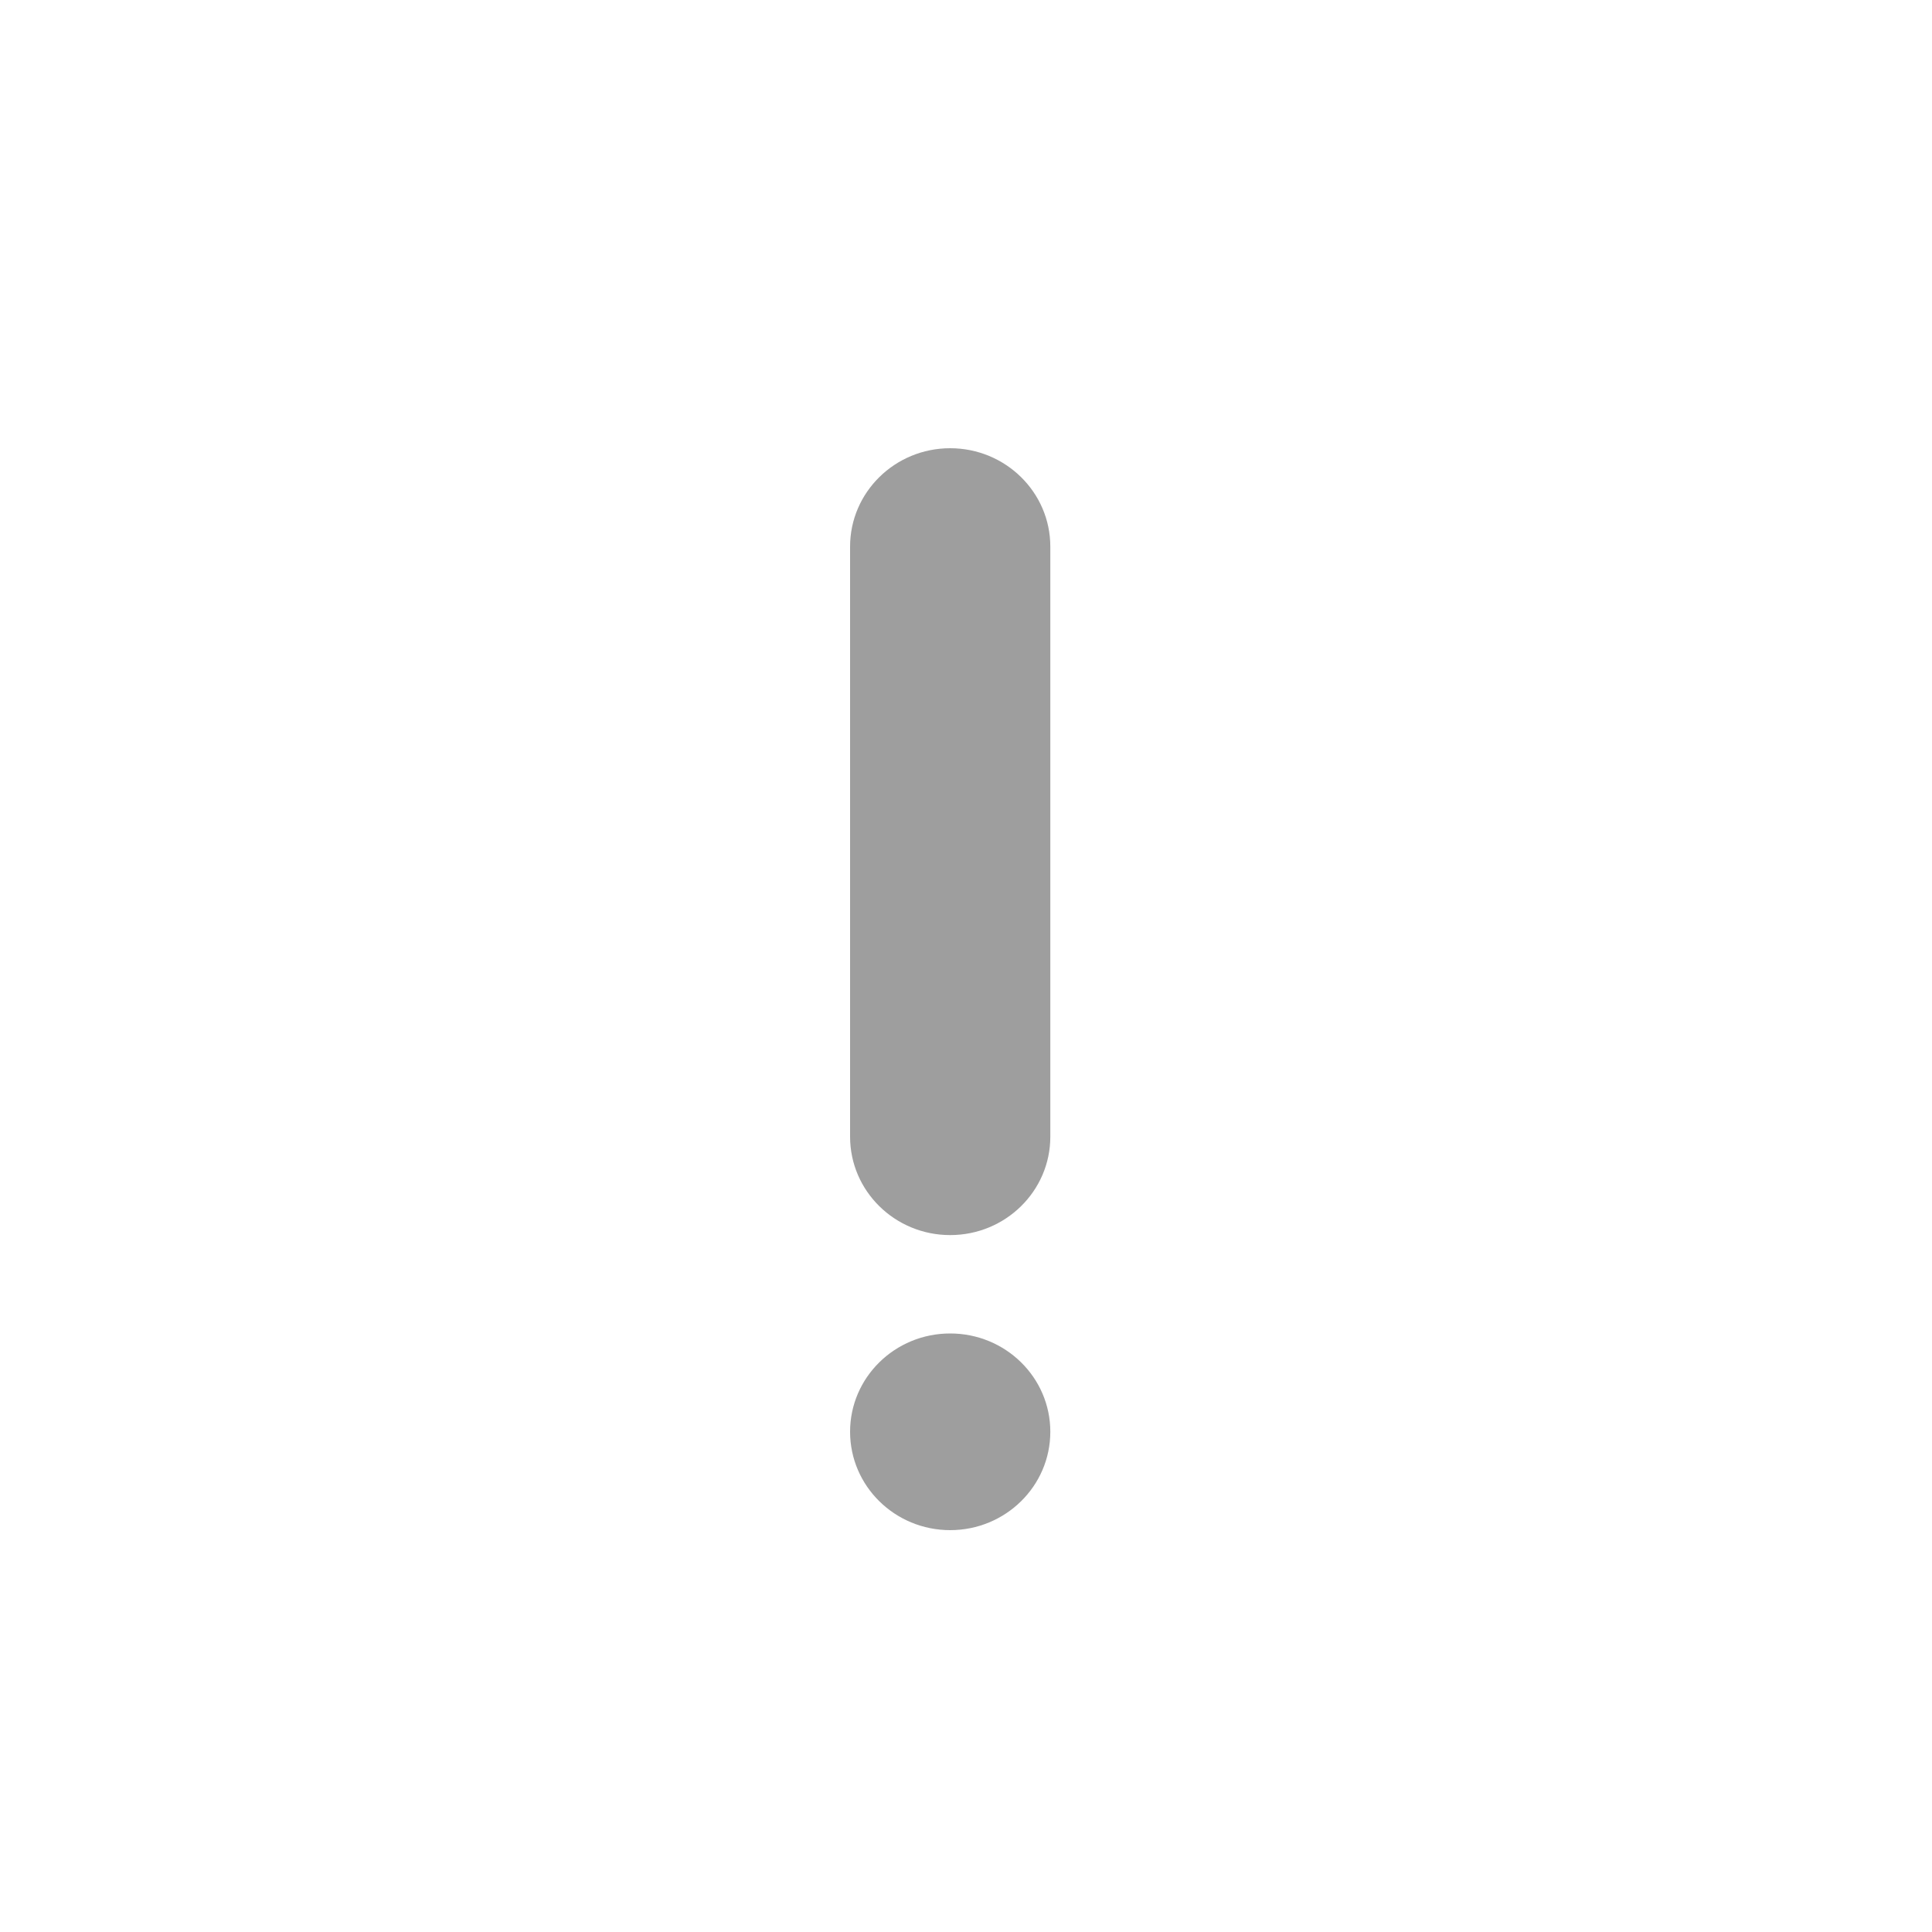 <svg width="25" height="25" viewBox="0 0 25 25" fill="none" xmlns="http://www.w3.org/2000/svg">
<path fill-rule="evenodd" clip-rule="evenodd" d="M13.591 7.073C13.591 6.37 13.011 5.8 12.295 5.8C11.58 5.8 11 6.37 11 7.073V14.709C11 15.412 11.58 15.982 12.295 15.982C13.011 15.982 13.591 15.412 13.591 14.709V7.073ZM12.295 19.8C13.011 19.8 13.591 19.23 13.591 18.527C13.591 17.824 13.011 17.255 12.295 17.255C11.58 17.255 11 17.824 11 18.527C11 19.23 11.58 19.8 12.295 19.8Z" fill="#9E9E9E"/>
</svg>
